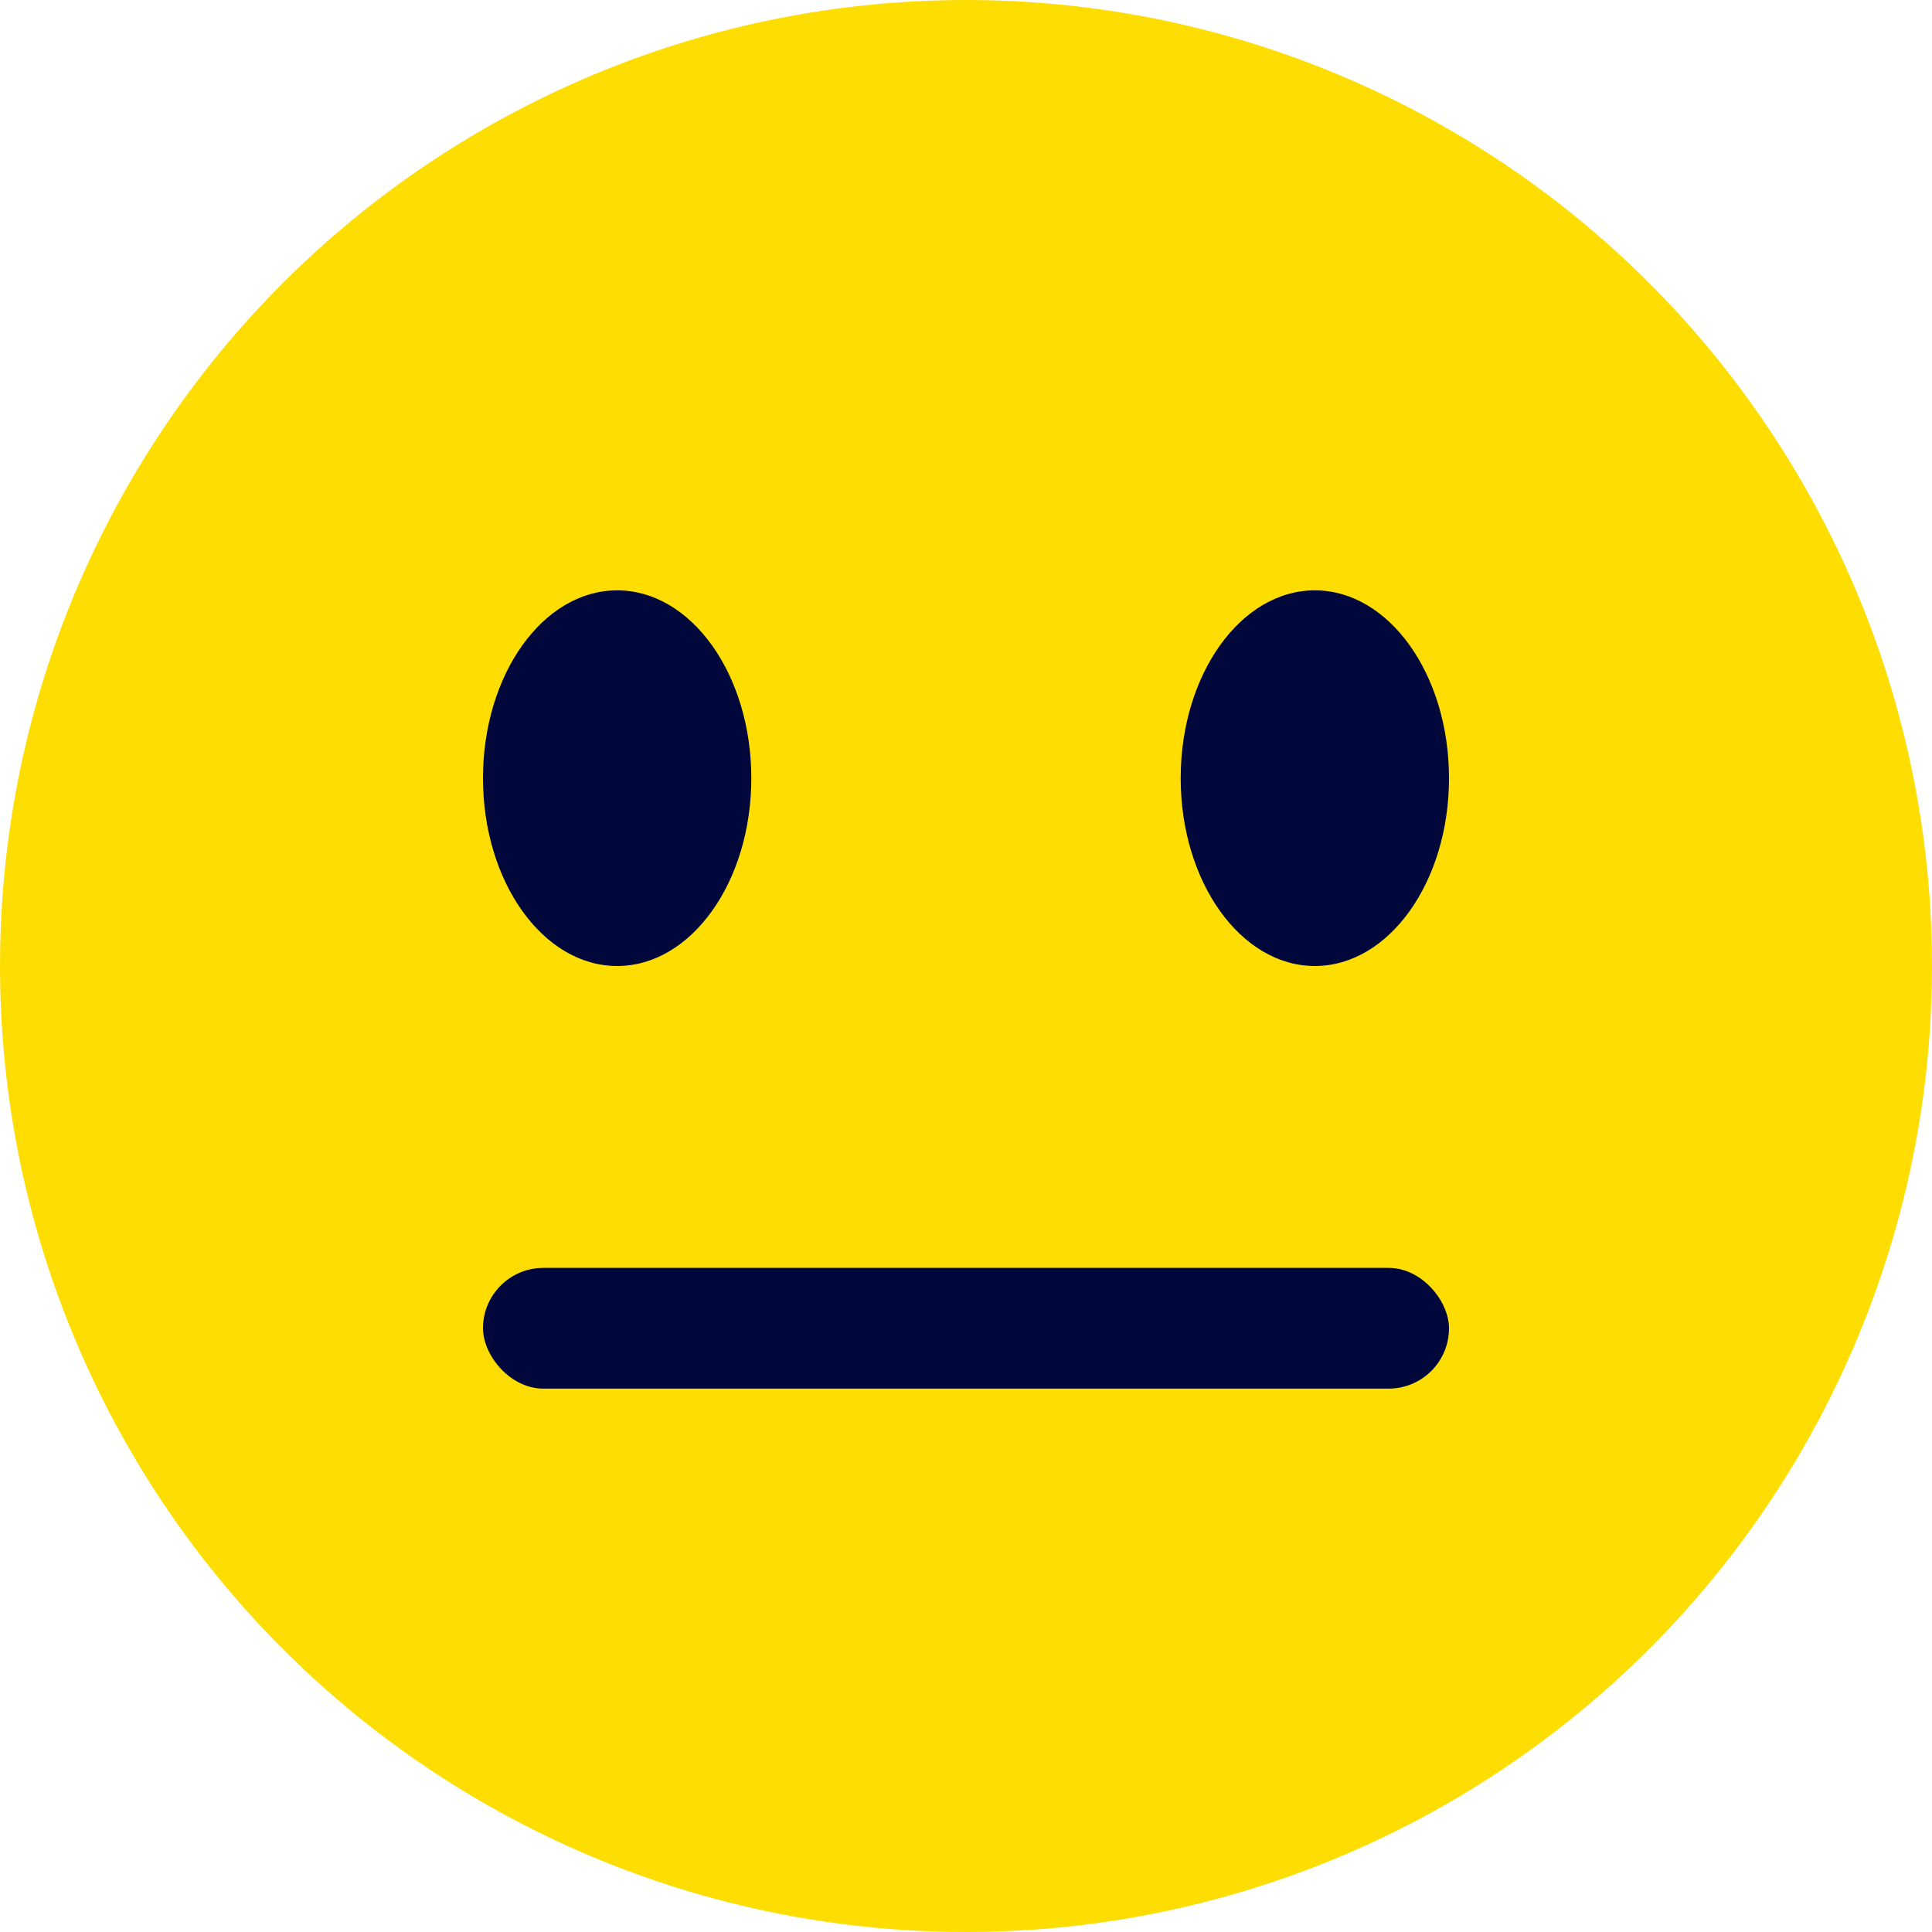<svg xmlns="http://www.w3.org/2000/svg" width="32" height="32" viewBox="0 0 32 32">
    <g fill="none" fill-rule="evenodd">
        <circle cx="16" cy="16" r="16" fill="#FEDD03"/>
        <rect width="16" height="2" x="8" y="21" fill="#00073B" rx="1"/>
        <ellipse cx="21.778" cy="12.889" fill="#00073B" rx="2.222" ry="3.111"/>
        <ellipse cx="10.222" cy="12.889" fill="#00073B" rx="2.222" ry="3.111"/>
    </g>
</svg>
